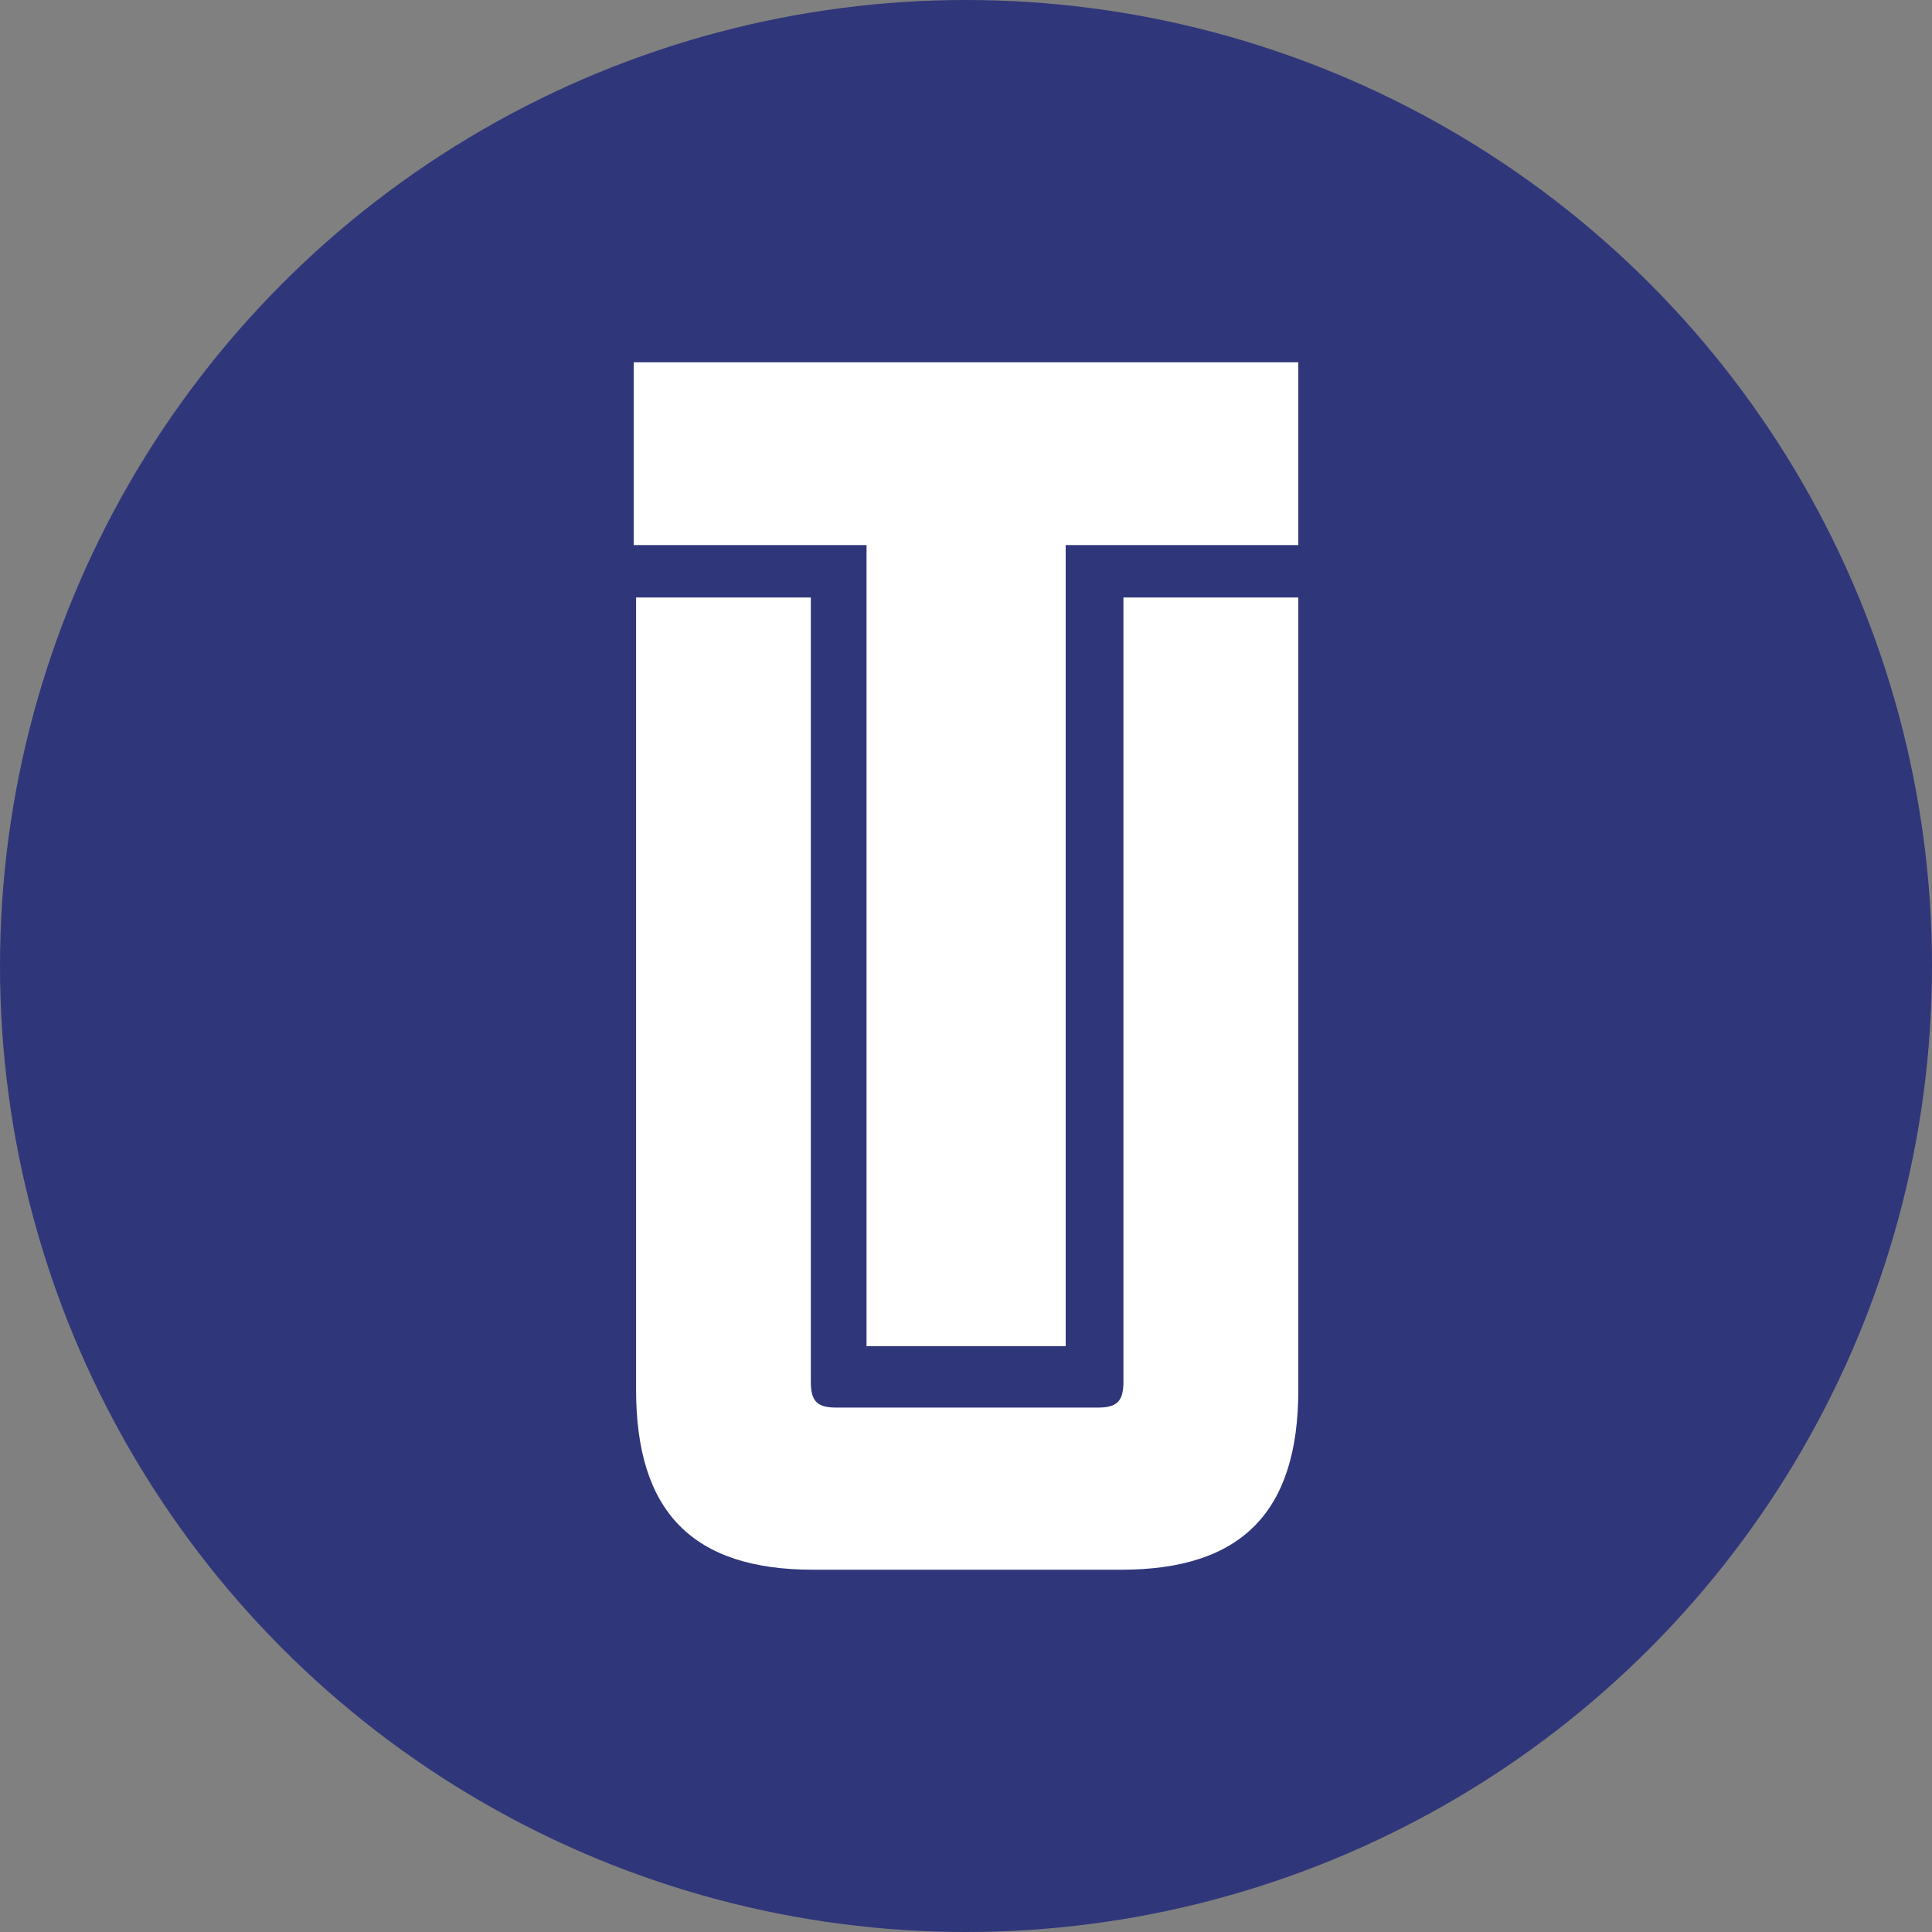 <svg id="Layer_1" data-name="Layer 1" xmlns="http://www.w3.org/2000/svg" viewBox="0 0 250 250"><rect x="0" y="0" width="250" height="250" fill="#808080" stroke="none"/><defs><style>.cls-1{fill:#30367a;}.cls-2{fill:#fff;}</style></defs><circle class="cls-1" cx="125" cy="125" r="125"/><path class="cls-2" d="M112.13,174.2V70.53H82V46.88H168V70.53h-30.1V174.2Zm-6.93,28.92c-15.54,0-22.89-7.46-22.89-23.26V77.31h22.61v101.5c0,2.5.82,3.33,3.28,3.33h33.89c2.46,0,3.28-.84,3.28-3.33V77.31H168V179.86c0,15.8-7.36,23.26-22.89,23.26Z"/></svg>